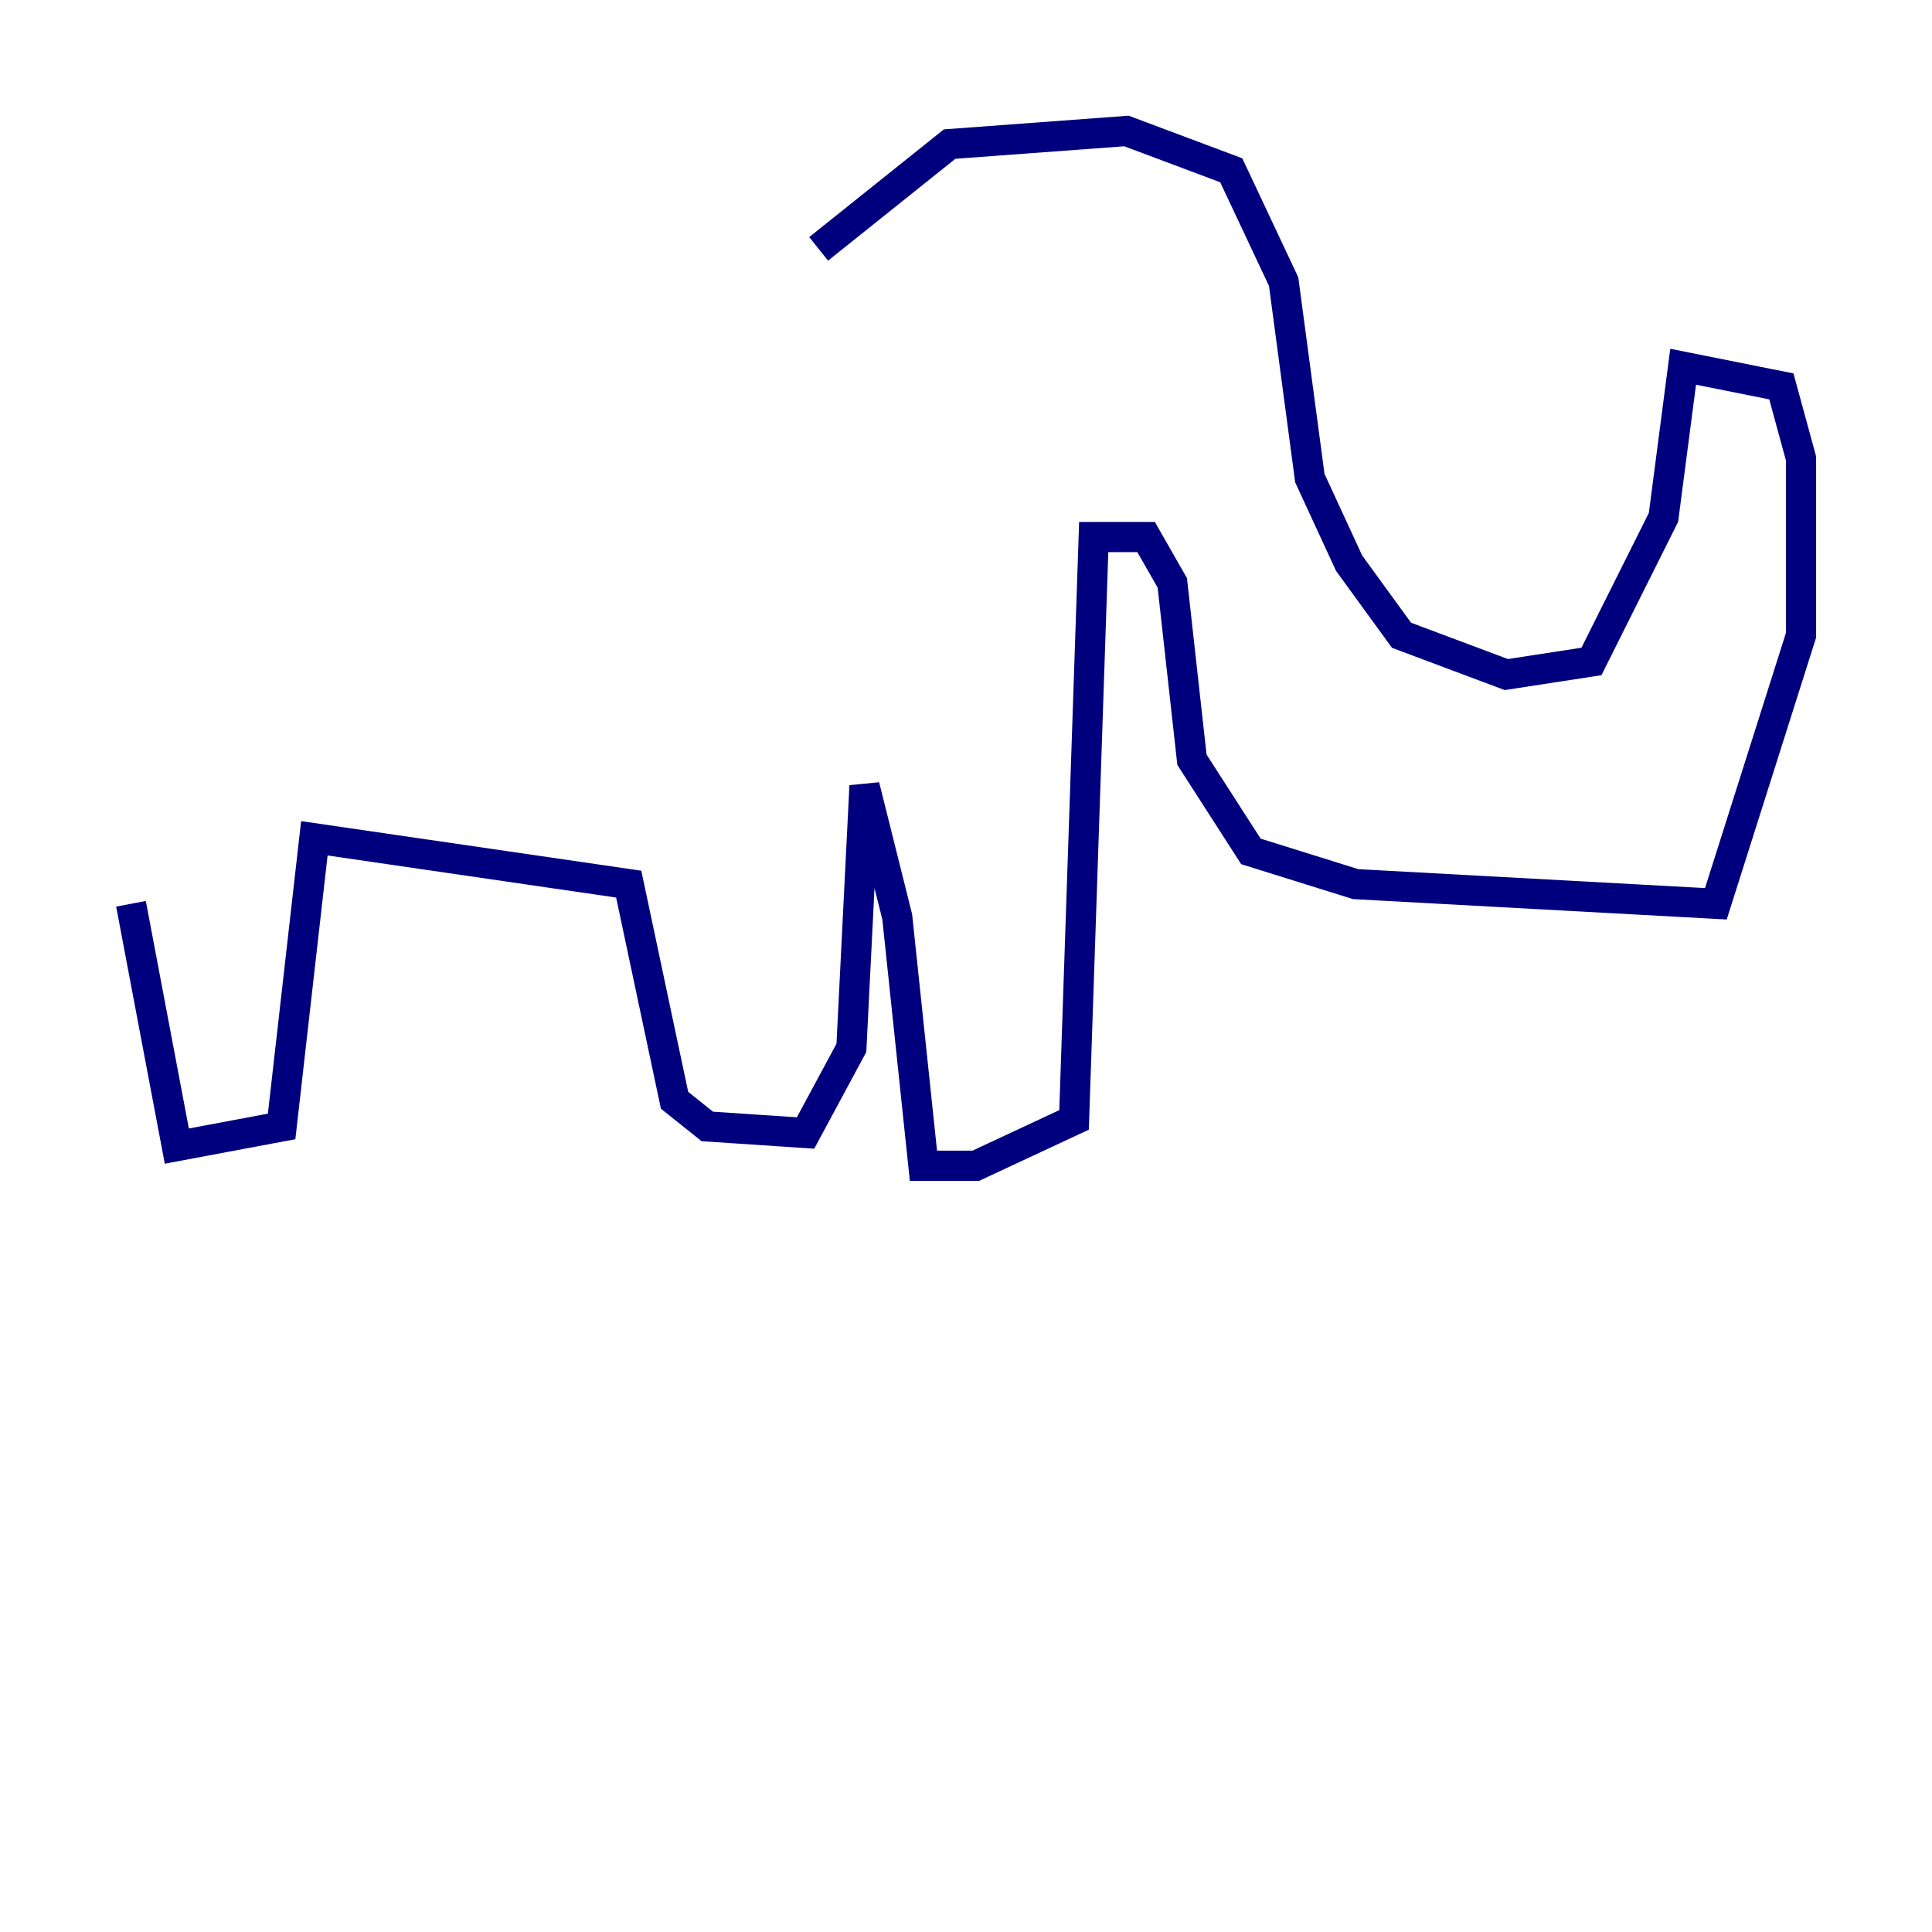 <?xml version="1.0" encoding="utf-8" ?>
<svg baseProfile="tiny" height="128" version="1.2" viewBox="0,0,128,128" width="128" xmlns="http://www.w3.org/2000/svg" xmlns:ev="http://www.w3.org/2001/xml-events" xmlns:xlink="http://www.w3.org/1999/xlink"><defs /><polyline fill="none" points="54.237,16.488 62.915,9.546 74.63,8.678 81.573,11.281 85.044,18.658 86.78,31.675 89.383,37.315 92.854,42.088 99.797,44.691 105.437,43.824 110.21,34.278 111.512,24.298 118.02,25.6 119.322,30.373 119.322,42.088 113.681,59.878 89.817,58.576 82.875,56.407 78.969,50.332 77.668,38.617 75.932,35.58 72.461,35.58 71.159,74.197 64.651,77.234 61.18,77.234 59.444,60.746 57.275,52.068 56.407,69.424 53.37,75.064 46.861,74.63 44.691,72.895 41.654,58.576 20.827,55.539 18.658,74.63 11.715,75.932 8.678,59.878" stroke="#00007f" stroke-width="2" /></svg>